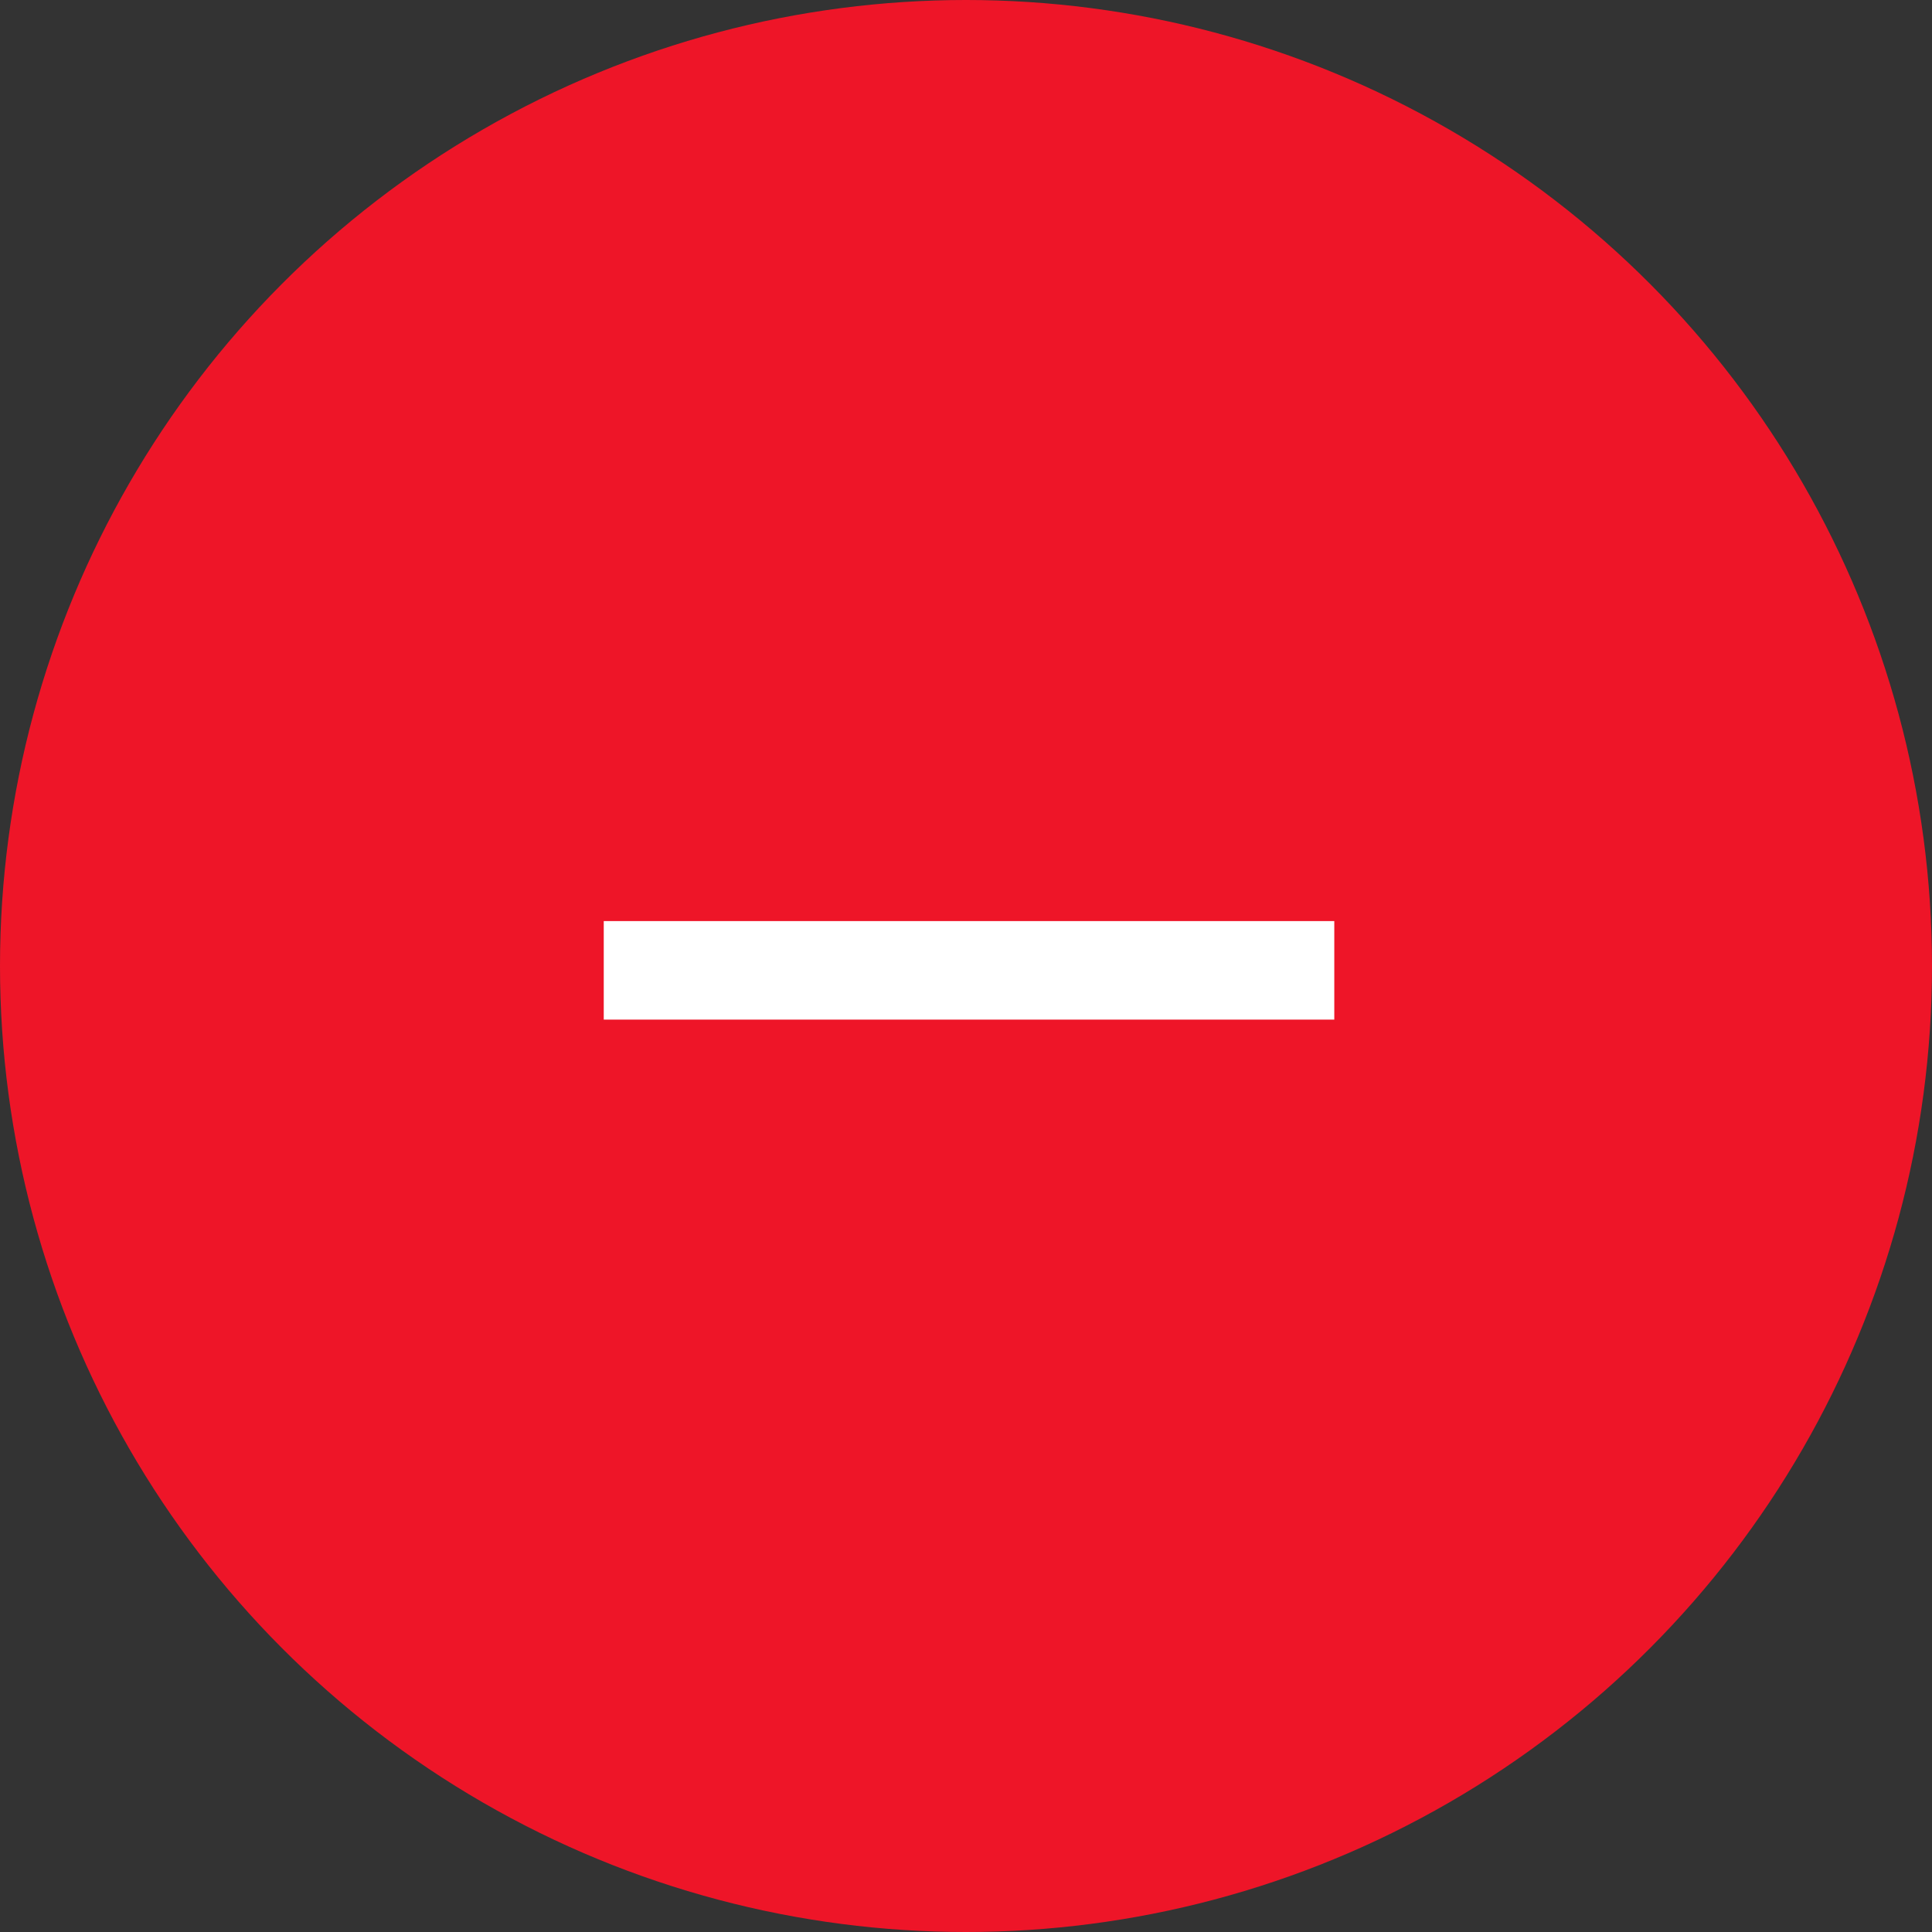 <svg id="Symbol_36_1" data-name="Symbol 36 – 1" xmlns="http://www.w3.org/2000/svg" viewBox="1377 877 32 32">
  <rect x="1377" y="877" width="32" height="32" fill="#333333" stroke="none"/>
  <defs>
    <style>
      .cls-1 {
        fill: #ee1528;
      }

      .cls-2 {
        fill: #fff;
      }
    </style>
  </defs>
  <circle id="Ellipse_1" data-name="Ellipse 1" class="cls-1" cx="16" cy="16" r="16" transform="translate(1377 877)"/>
  <path id="Path_1" data-name="Path 1" class="cls-2" d="M1.152-6.888v1.632h12.1V-6.888Z" transform="translate(1385.848 899.144)"/>
</svg>
